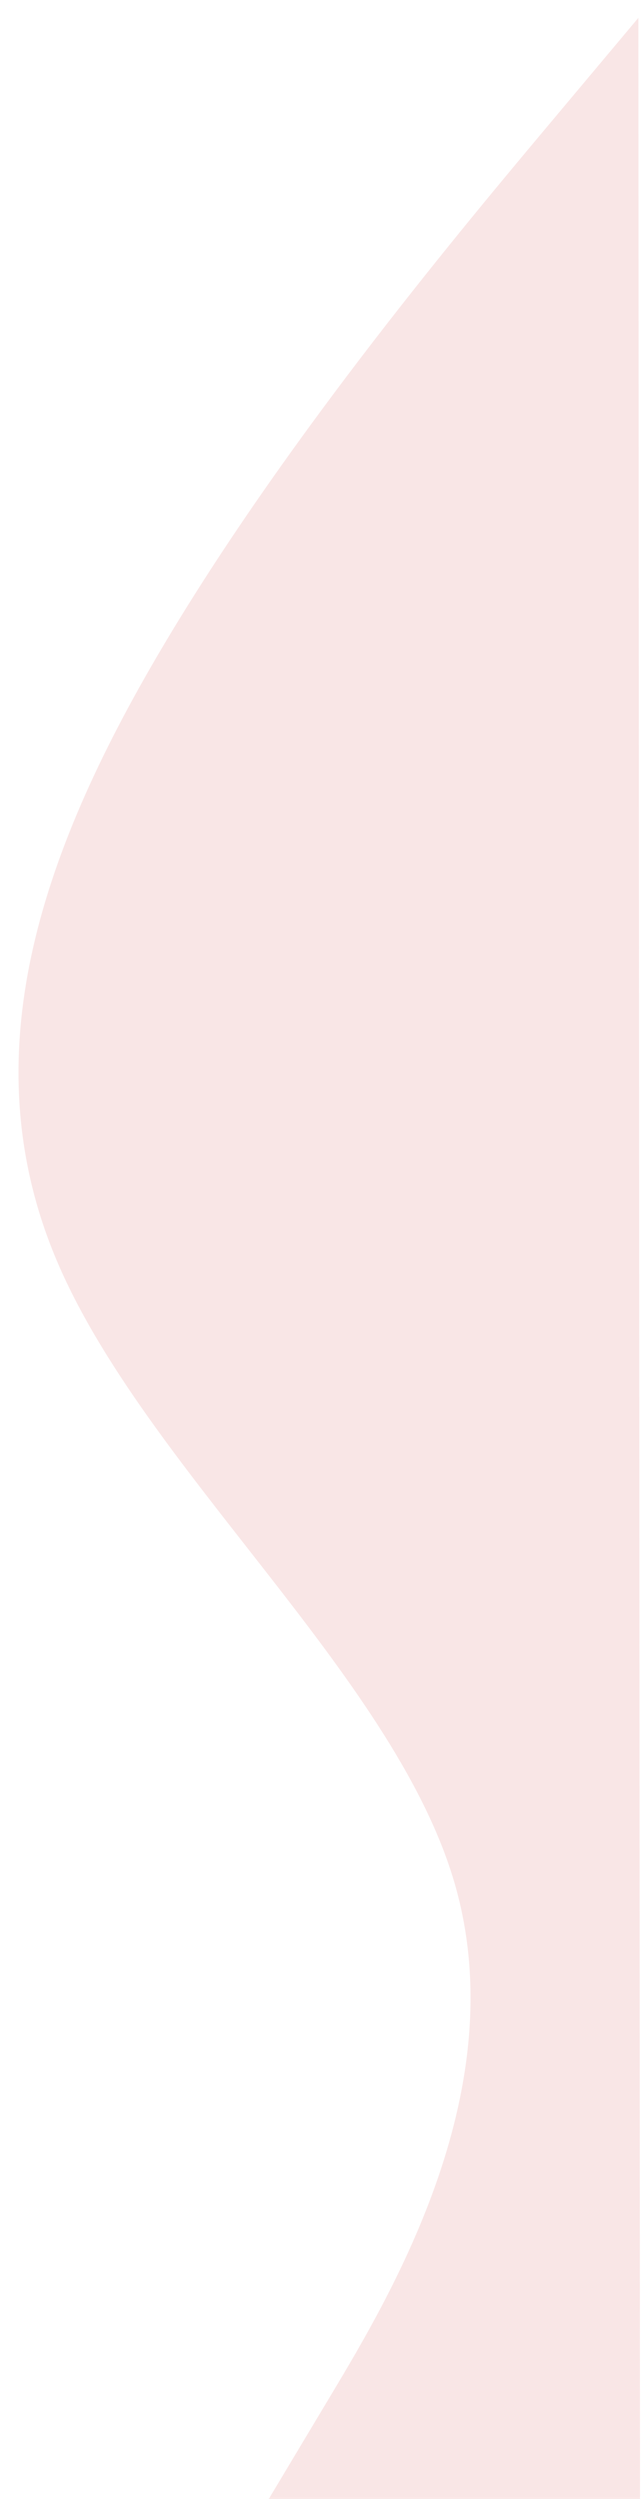 <svg width="144" height="561" viewBox="0 0 144 561" fill="none" xmlns="http://www.w3.org/2000/svg">
<g filter="url(#filter0_f_3_1544)">
<path fill-rule="evenodd" clip-rule="evenodd" d="M143.412 4L123.923 27.233C104.433 50.466 65.454 96.932 37.621 143.39C9.788 189.849 -6.9 236.3 12.635 282.727C32.171 329.154 87.93 375.558 101.892 421.988C115.855 468.419 88.022 514.878 74.105 538.107L60.188 561.336L143.78 561.281L143.765 538.061C143.75 514.841 143.719 468.401 143.688 421.961C143.658 375.521 143.627 329.081 143.596 282.641C143.566 236.2 143.535 189.76 143.504 143.32C143.474 96.88 143.443 50.44 143.428 27.22L143.412 4Z" fill="#C60000" fill-opacity="0.1"/>
</g>
<defs>
<filter id="filter0_f_3_1544" x="0.156" y="-1.14441e-05" width="147.624" height="565.336" filterUnits="userSpaceOnUse" color-interpolation-filters="sRGB">
<feFlood flood-opacity="0" result="BackgroundImageFix"/>
<feBlend mode="normal" in="SourceGraphic" in2="BackgroundImageFix" result="shape"/>
<feGaussianBlur stdDeviation="2" result="effect1_foregroundBlur_3_1544"/>
</filter>
</defs>
</svg>
